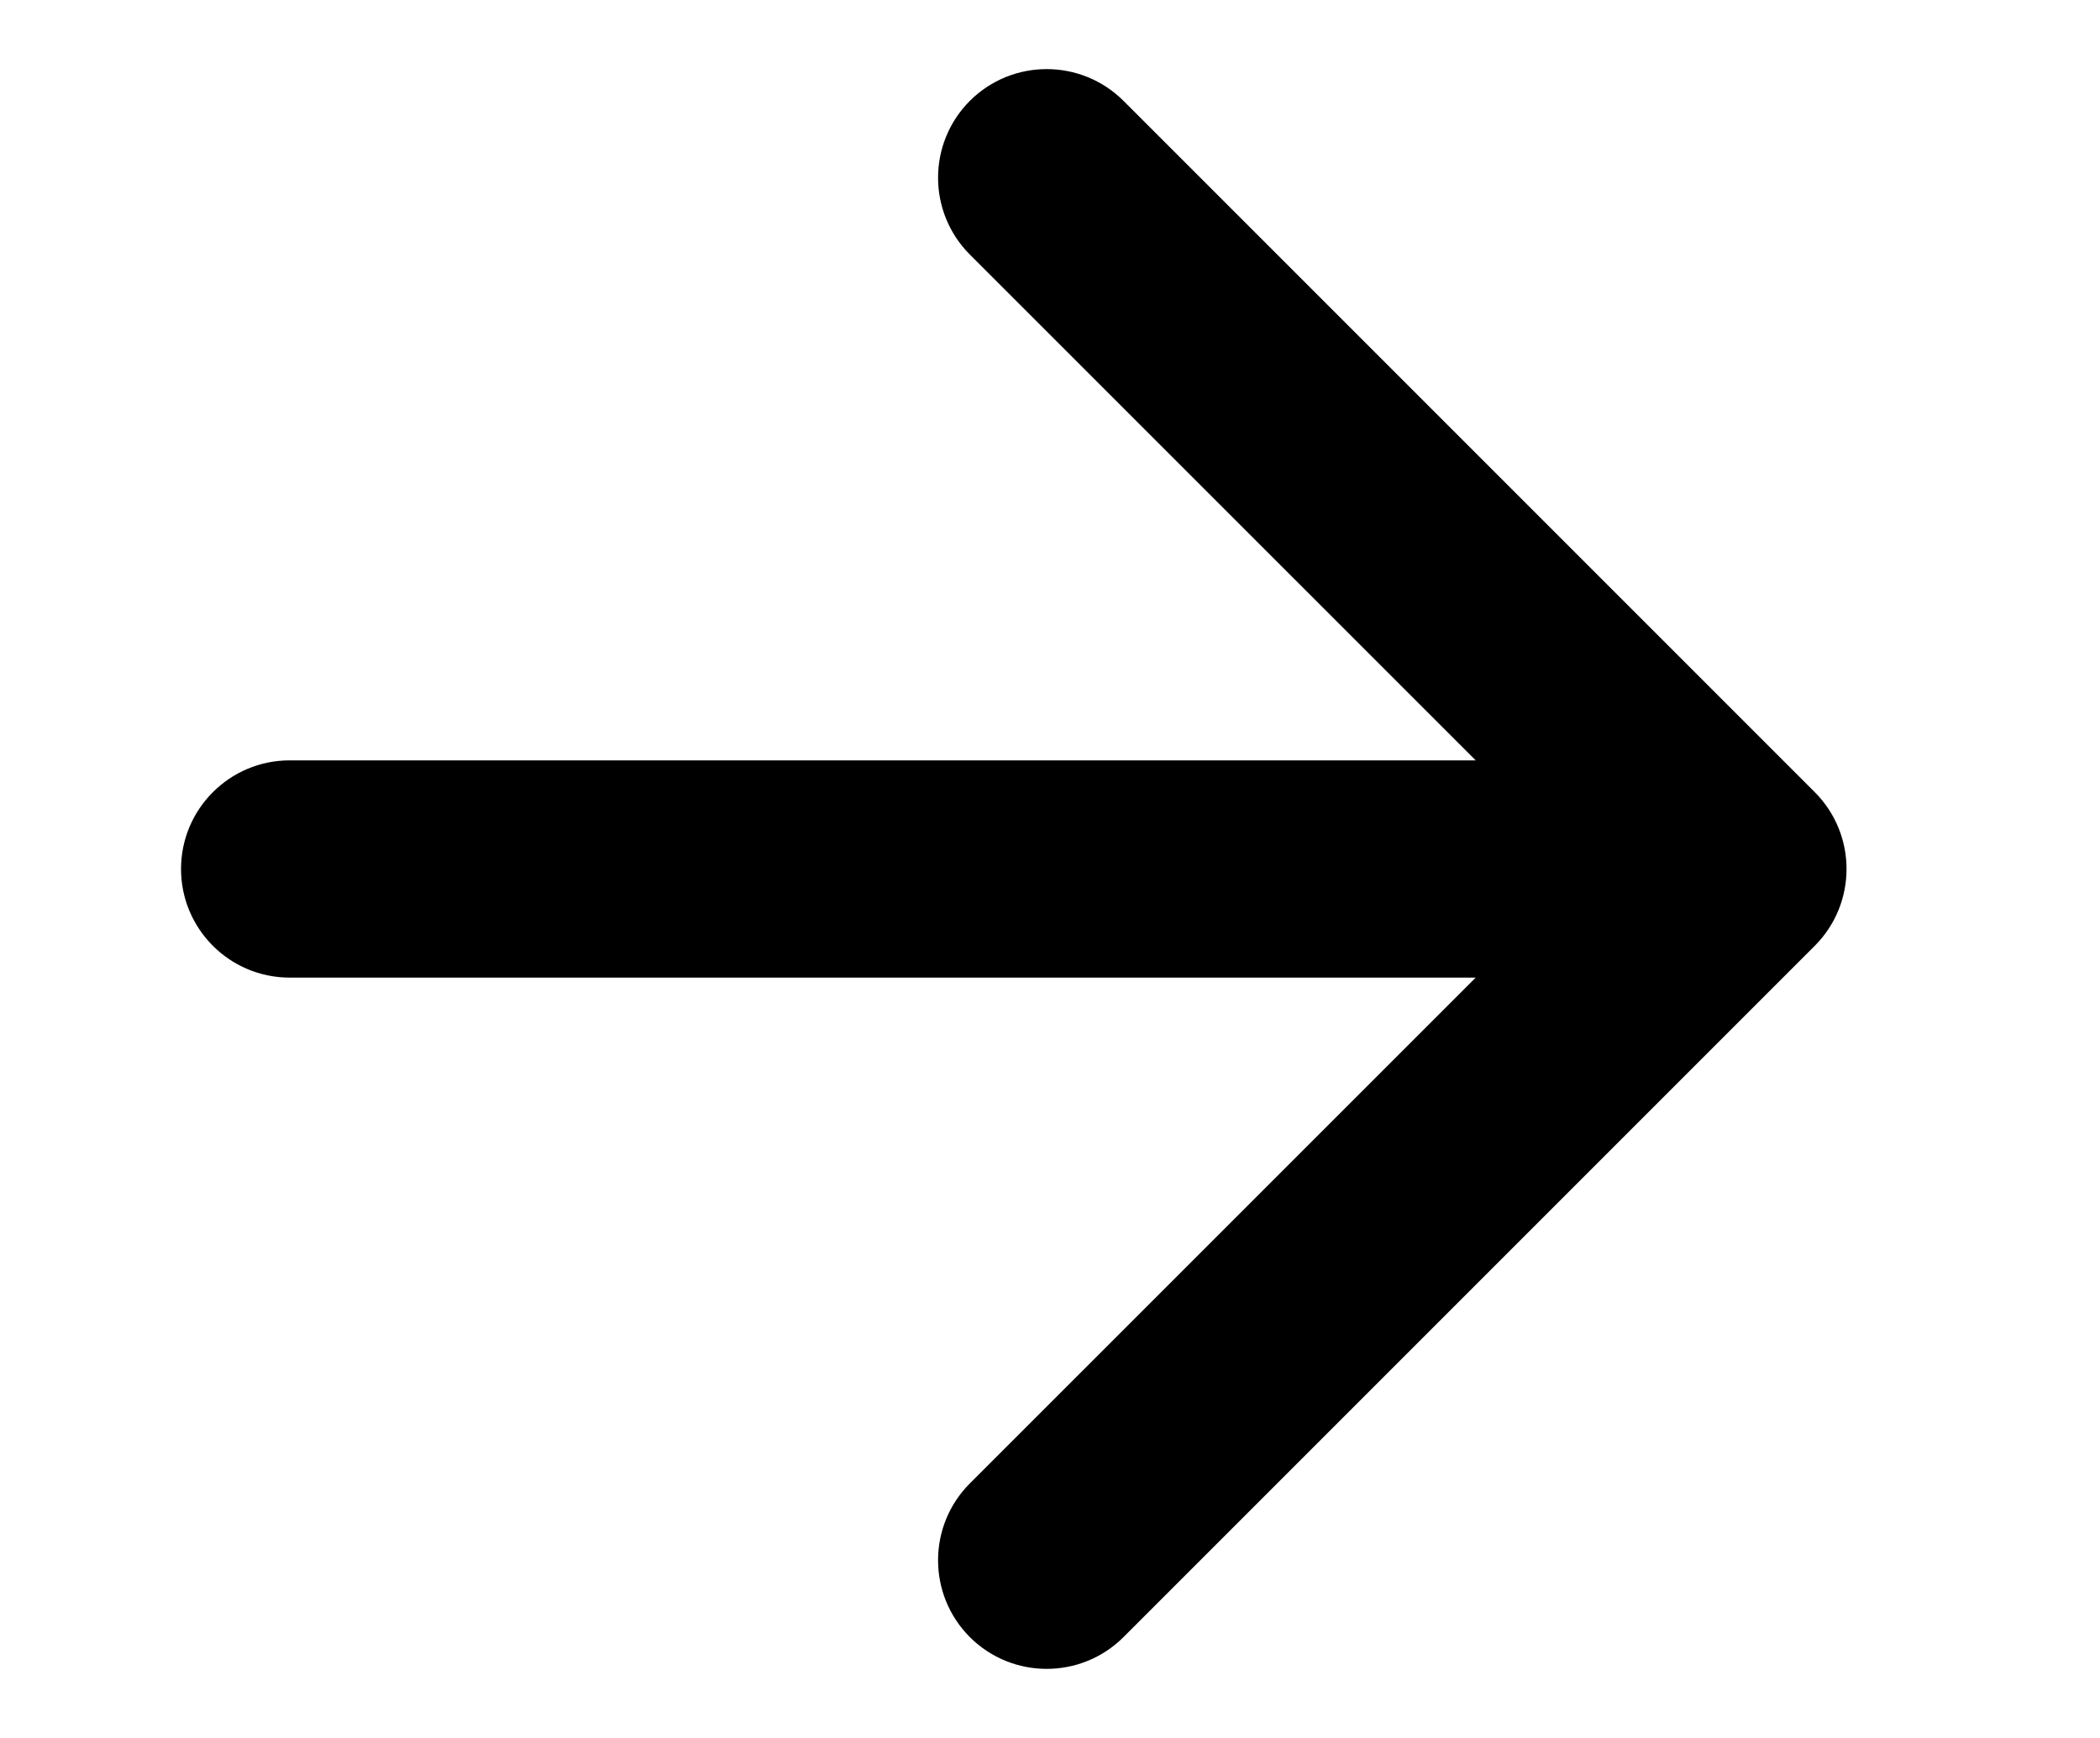 <svg width="29" height="24" viewBox="0 0 29 24" fill="none" xmlns="http://www.w3.org/2000/svg">
<path d="M4 10.5C3.172 10.5 2.5 11.172 2.5 12C2.5 12.828 3.172 13.5 4 13.5L4 10.5ZM25.061 13.061C25.646 12.475 25.646 11.525 25.061 10.939L15.515 1.393C14.929 0.808 13.979 0.808 13.393 1.393C12.808 1.979 12.808 2.929 13.393 3.515L21.879 12L13.393 20.485C12.808 21.071 12.808 22.021 13.393 22.607C13.979 23.192 14.929 23.192 15.515 22.607L25.061 13.061ZM4 13.5L24 13.5L24 10.5L4 10.5L4 13.5Z" fill="black"/>
</svg>
